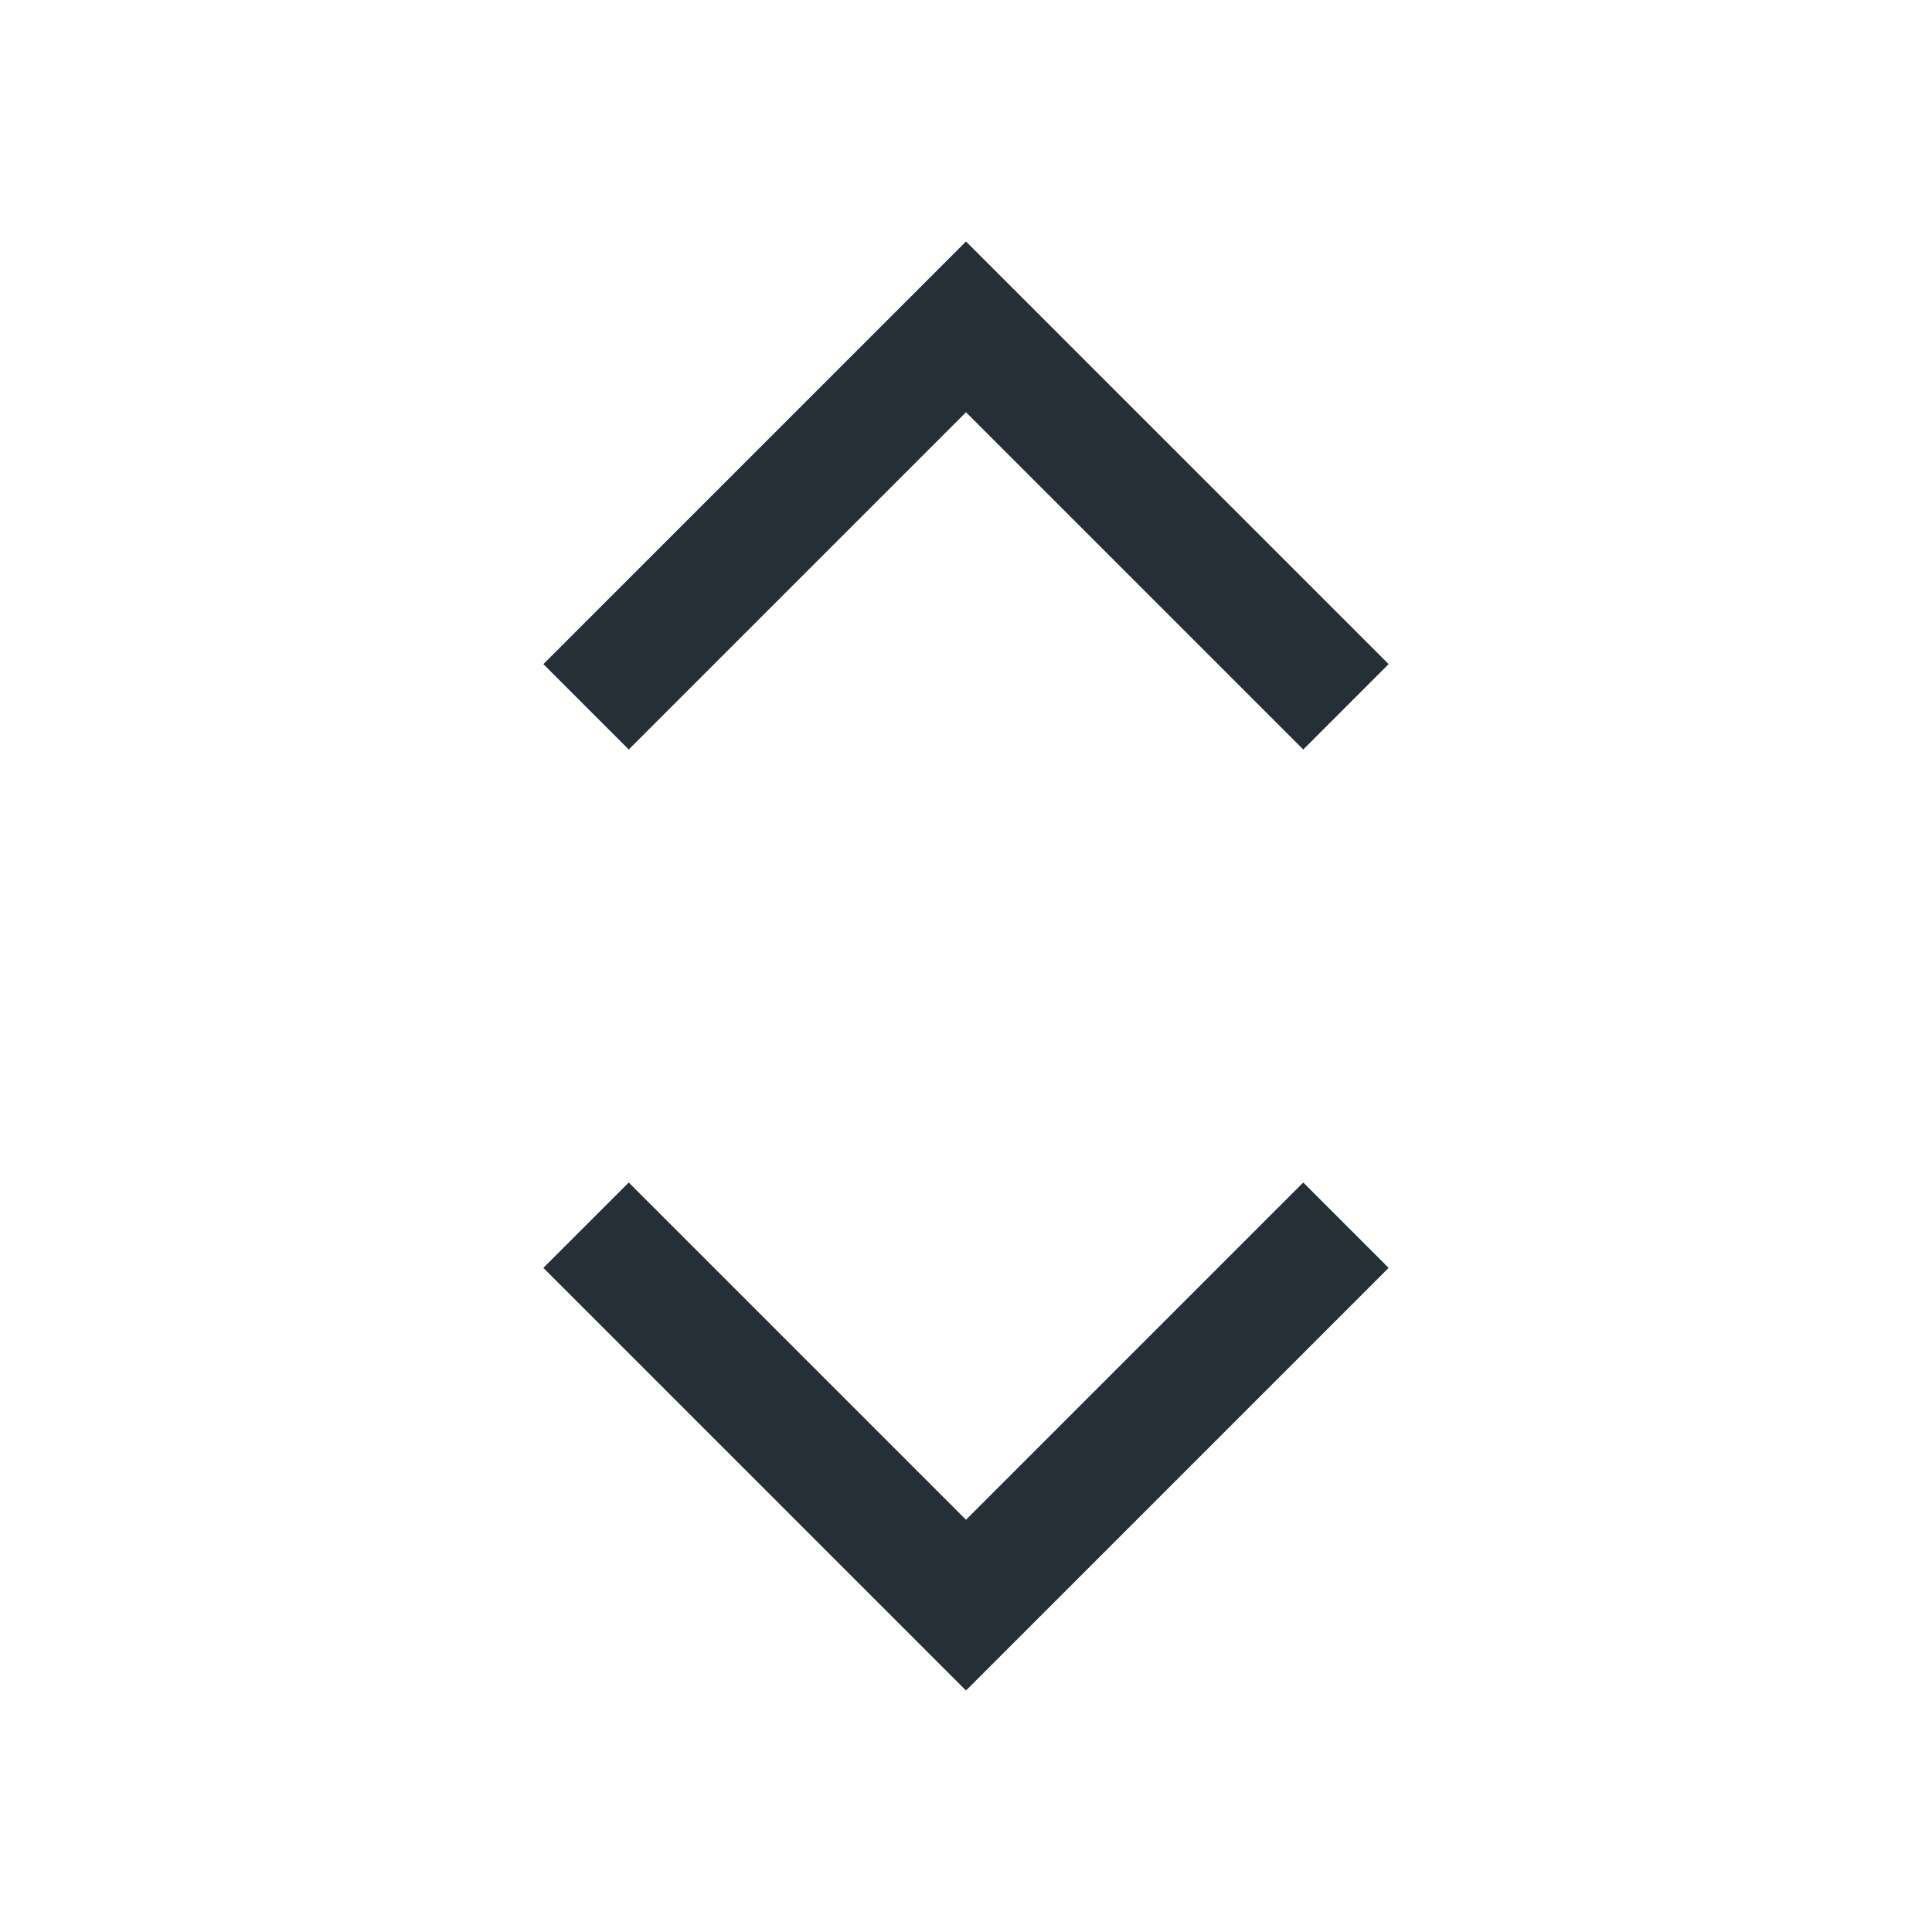<?xml version="1.0" encoding="UTF-8"?>
<svg width="16px" height="16px" viewBox="0 0 16 16" version="1.1" xmlns="http://www.w3.org/2000/svg" xmlns:xlink="http://www.w3.org/1999/xlink">
    <!-- Generator: Sketch 52.6 (67491) - http://www.bohemiancoding.com/sketch -->
    <title>icon-pop-up-list-16</title>
    <desc>Created with Sketch.</desc>
    <g id="Icon" stroke="none" stroke-width="1" fill="none" fill-rule="evenodd">
        <g id="Index" transform="translate(-240, -160)" fill="#262F36">
            <path d="M250.793,169.793 L251.5,170.5 L248,174 L244.5,170.5 L245.207,169.793 L248,172.586 L250.793,169.793 Z M250.793,166.207 L248,163.414 L245.207,166.207 L244.5,165.5 L248,162 L251.5,165.5 L250.793,166.207 Z" id="shape"></path>
        </g>
    </g>
</svg>